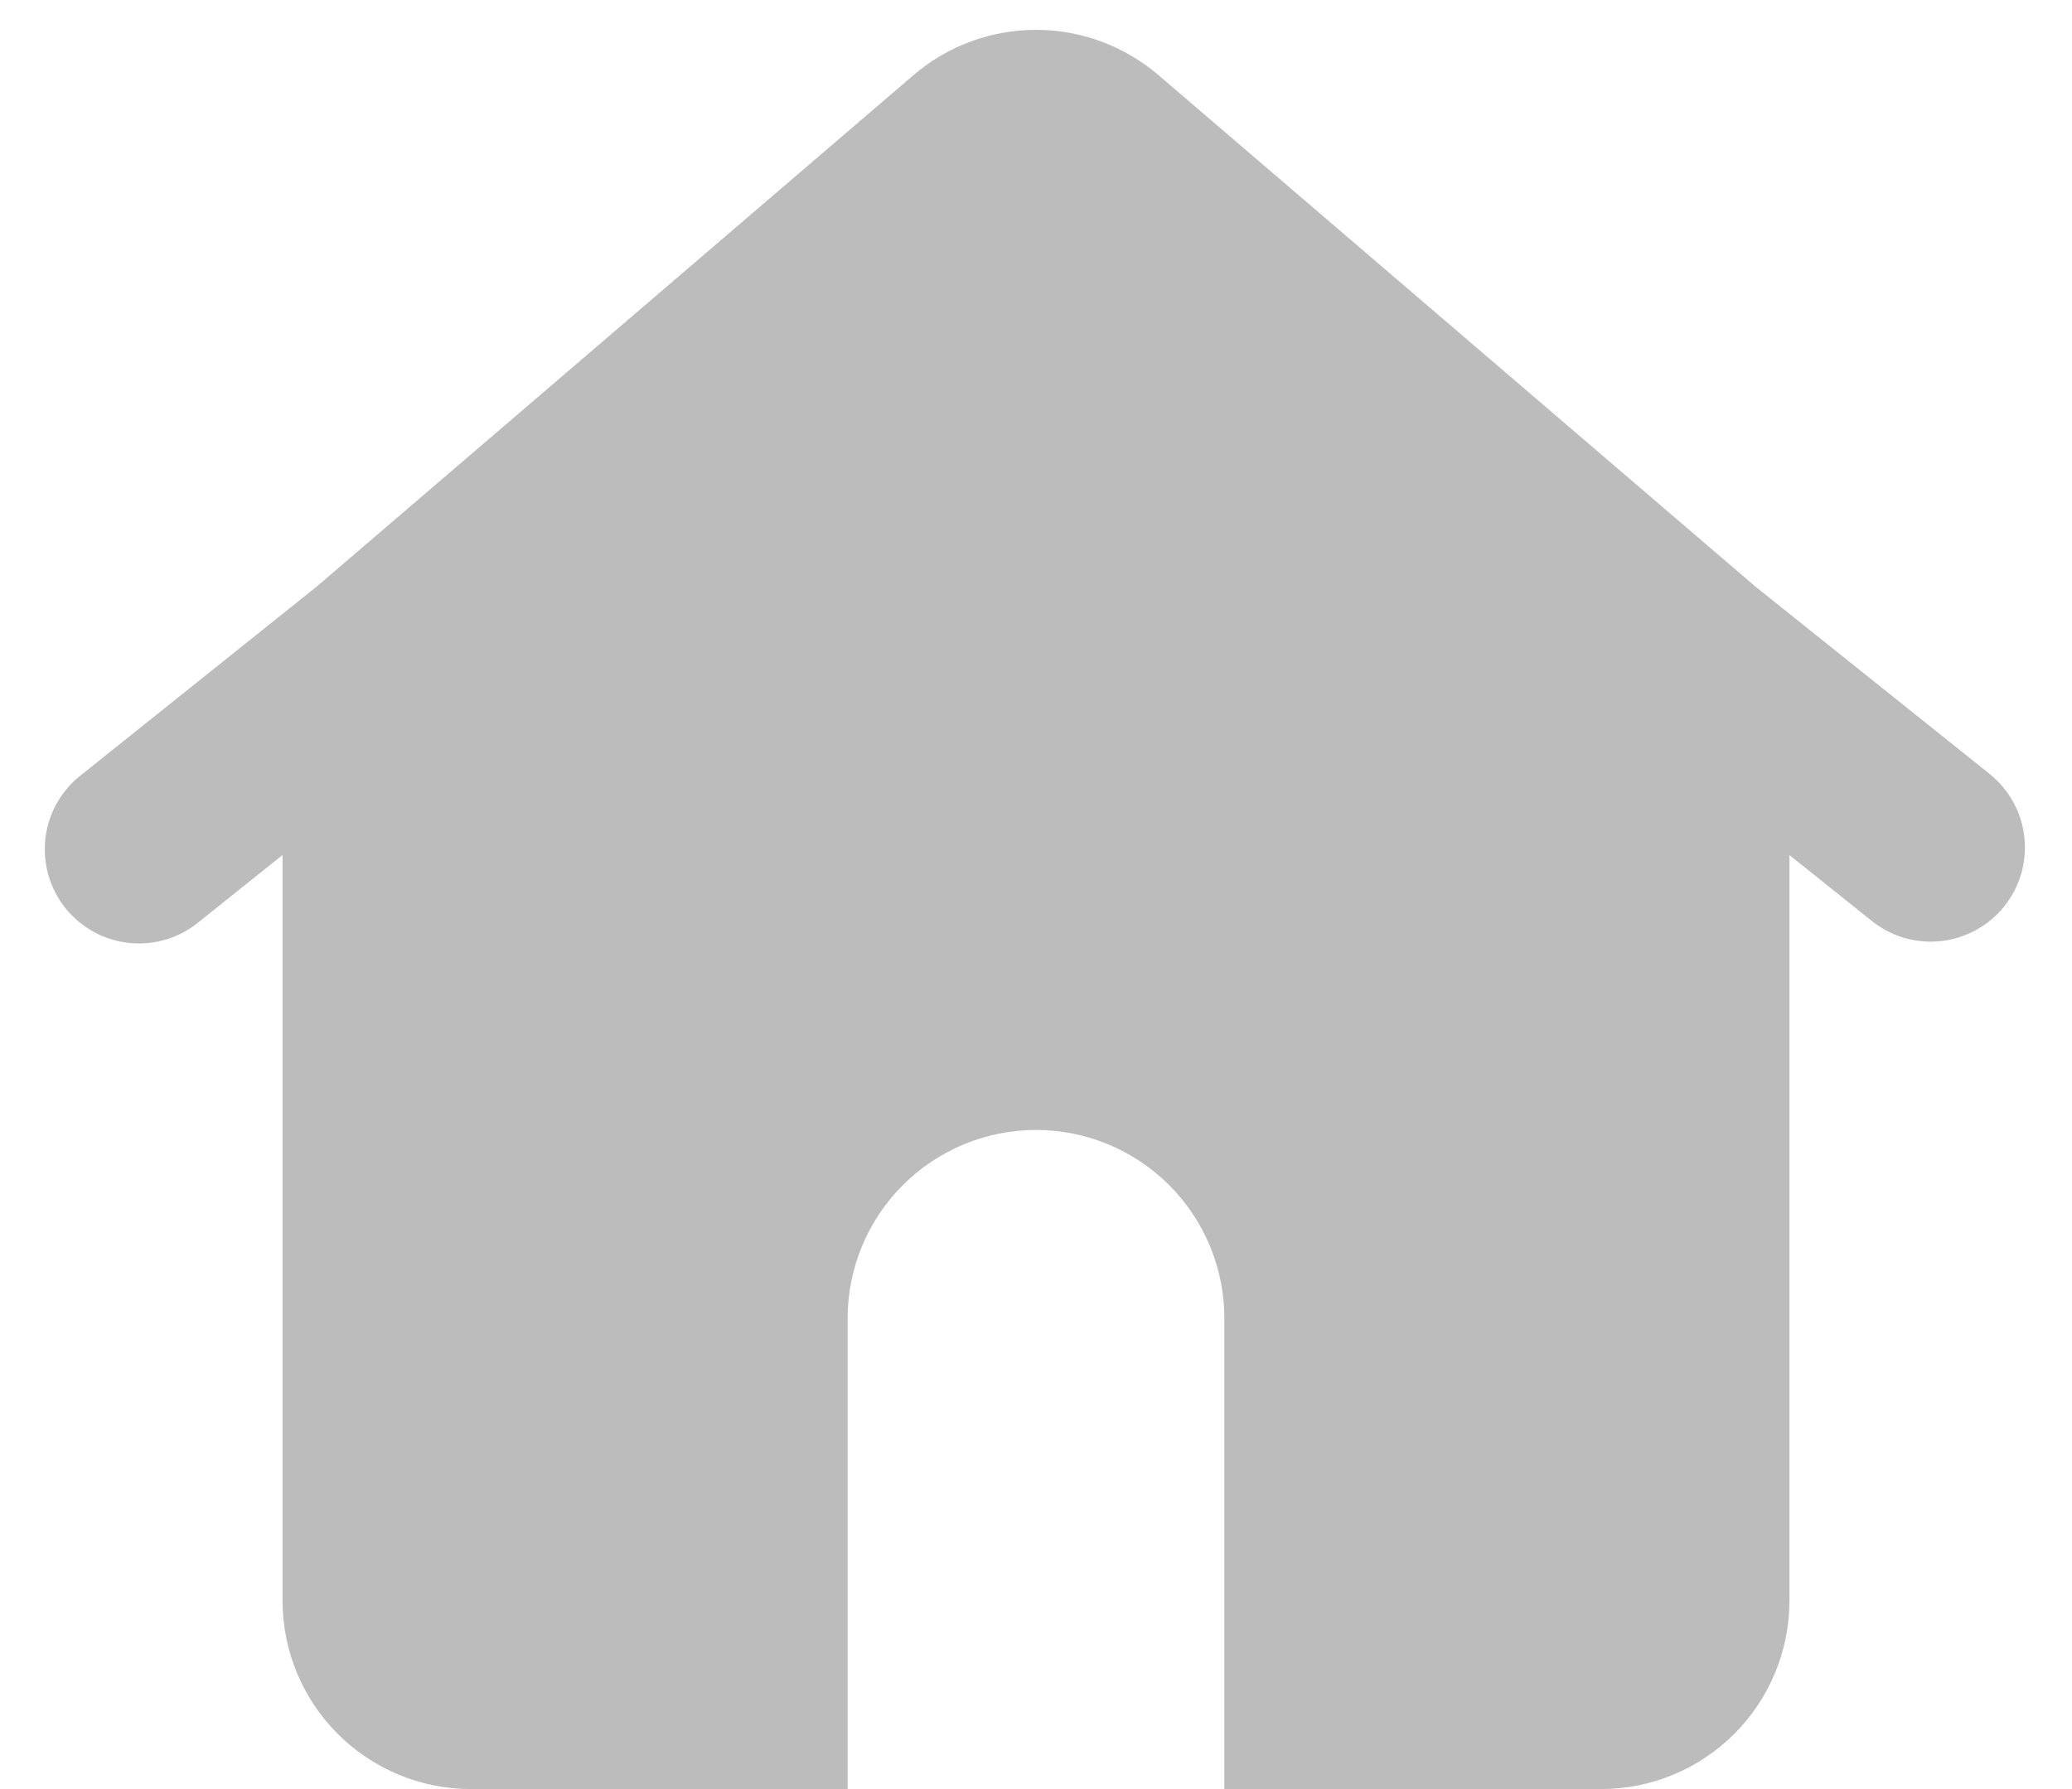 <svg width="22" height="19" viewBox="0 0 22 19" fill="none" xmlns="http://www.w3.org/2000/svg">
<path fill-rule="evenodd" clip-rule="evenodd" d="M9.698 0.799C10.06 0.488 10.522 0.317 11 0.317C11.478 0.317 11.939 0.488 12.302 0.799L18.638 6.229L21.125 8.219C21.227 8.301 21.313 8.403 21.376 8.518C21.44 8.633 21.48 8.759 21.494 8.89C21.509 9.02 21.497 9.152 21.461 9.279C21.424 9.405 21.363 9.522 21.281 9.625C21.199 9.728 21.097 9.813 20.982 9.876C20.867 9.94 20.741 9.98 20.61 9.994C20.48 10.009 20.348 9.997 20.221 9.961C20.095 9.924 19.977 9.863 19.875 9.781L19 9.081V17C19 17.53 18.789 18.039 18.414 18.414C18.039 18.789 17.53 19 17 19H13V14C13 13.47 12.789 12.961 12.414 12.586C12.039 12.211 11.53 12 11 12C10.47 12 9.961 12.211 9.586 12.586C9.211 12.961 9 13.47 9 14V19H5C4.47 19 3.961 18.789 3.586 18.414C3.211 18.039 3 17.53 3 17V9.08L2.125 9.78C2.023 9.867 1.905 9.933 1.777 9.973C1.649 10.013 1.515 10.028 1.381 10.015C1.248 10.002 1.119 9.963 1.001 9.9C0.883 9.836 0.779 9.749 0.695 9.645C0.611 9.54 0.55 9.42 0.513 9.291C0.477 9.162 0.467 9.027 0.483 8.894C0.5 8.761 0.544 8.633 0.611 8.517C0.678 8.402 0.768 8.3 0.875 8.22L3.362 6.23L9.698 0.799Z" fill="#BCBCBC"/>
</svg>

